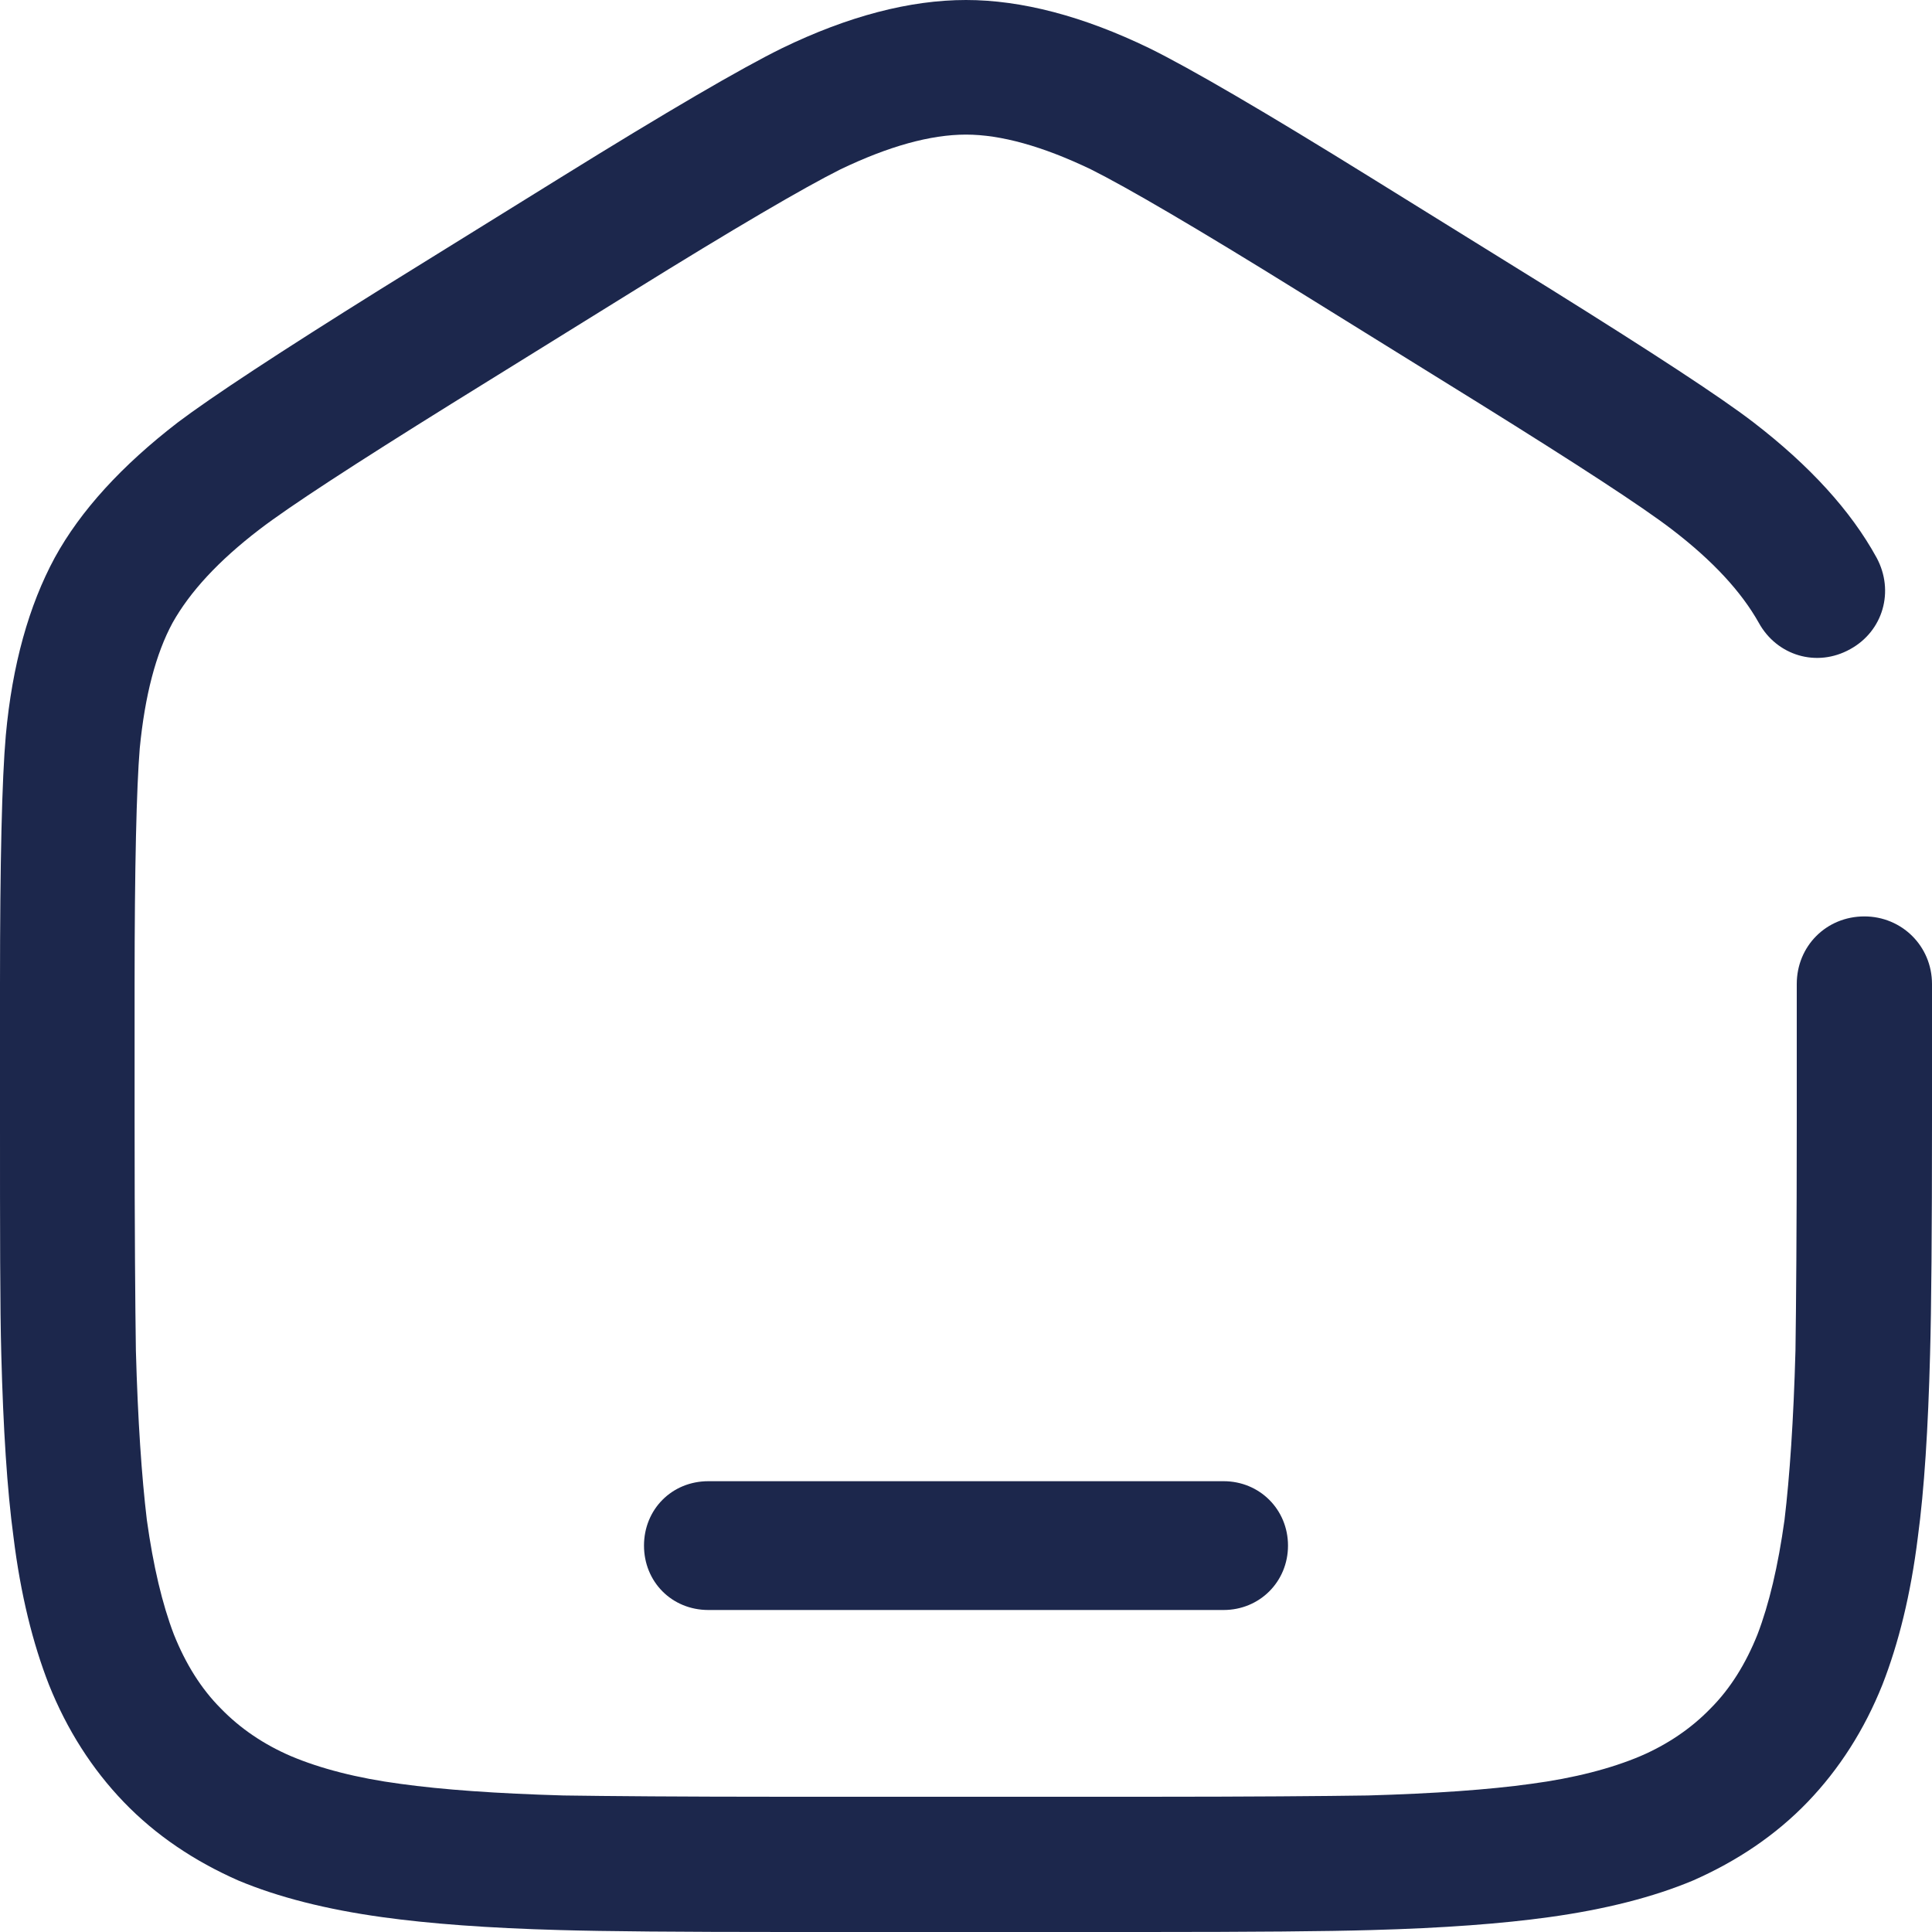 <svg width="30" height="30" viewBox="0 0 30 30" fill="none" xmlns="http://www.w3.org/2000/svg" xmlns:xlink="http://www.w3.org/1999/xlink">
	<defs/>
	<path id="path" d="M30 17.4L30 15.28C30 14.69 29.53 14.23 28.95 14.23C28.36 14.23 27.9 14.69 27.9 15.28L27.9 17.4C27.9 19.09 27.89 20.29 27.88 20.97C27.85 22.06 27.79 22.93 27.71 23.6C27.61 24.32 27.47 24.91 27.29 25.38C27.11 25.83 26.87 26.22 26.56 26.53C26.26 26.84 25.89 27.09 25.47 27.27C25.02 27.46 24.45 27.61 23.77 27.7C23.12 27.79 22.28 27.85 21.24 27.88C20.57 27.89 19.42 27.9 17.79 27.9L12.2 27.9C10.57 27.9 9.42 27.89 8.75 27.88C7.71 27.85 6.87 27.79 6.22 27.7C5.54 27.61 4.97 27.46 4.52 27.27C4.1 27.09 3.73 26.84 3.43 26.53C3.12 26.22 2.88 25.83 2.7 25.38C2.52 24.91 2.38 24.32 2.28 23.6C2.2 22.93 2.14 22.06 2.11 20.97C2.1 20.29 2.09 19.09 2.09 17.4L2.09 15.28C2.09 13.45 2.12 12.23 2.17 11.62C2.25 10.8 2.42 10.15 2.68 9.67C2.95 9.19 3.39 8.71 4.03 8.22C4.5 7.86 5.5 7.21 7.01 6.27L9.8 4.54C11.41 3.54 12.49 2.91 13.05 2.63C13.8 2.27 14.45 2.09 15 2.09C15.54 2.09 16.19 2.27 16.94 2.63C17.5 2.91 18.58 3.54 20.19 4.54L22.98 6.27C24.49 7.21 25.49 7.86 25.96 8.22C26.6 8.71 27.04 9.19 27.31 9.67C27.59 10.18 28.21 10.37 28.73 10.08C29.24 9.8 29.42 9.18 29.14 8.66C28.74 7.93 28.1 7.23 27.23 6.56C26.71 6.16 25.65 5.47 24.08 4.49L21.29 2.76C19.63 1.73 18.48 1.06 17.85 0.75C16.82 0.25 15.86 0 15 0C14.13 0 13.17 0.25 12.14 0.75C11.51 1.06 10.36 1.73 8.7 2.76L5.91 4.49C4.34 5.47 3.29 6.16 2.76 6.56C1.89 7.23 1.25 7.93 0.85 8.66C0.45 9.4 0.19 10.32 0.09 11.42C0.03 12.1 0 13.38 0 15.28L0 17.4C0 19.11 0 20.32 0.02 21.03C0.05 22.18 0.11 23.13 0.21 23.87C0.32 24.76 0.51 25.52 0.76 26.16C1.04 26.86 1.43 27.47 1.92 27.98C2.42 28.5 3.02 28.9 3.7 29.2C4.32 29.46 5.07 29.65 5.94 29.77C6.66 29.87 7.58 29.94 8.7 29.97C9.38 29.99 10.55 30 12.2 30L17.79 30C19.44 30 20.61 29.99 21.29 29.97C22.41 29.94 23.33 29.87 24.05 29.77C24.92 29.65 25.67 29.46 26.29 29.2C26.97 28.9 27.57 28.5 28.07 27.98C28.56 27.47 28.95 26.86 29.23 26.16C29.48 25.52 29.67 24.76 29.78 23.87C29.88 23.13 29.94 22.18 29.97 21.03C29.99 20.32 30 19.11 30 17.4Z" fill="#1C274C" fill-opacity="1" fill-rule="evenodd"/>
	<path id="path" d="M11 23C10.43 23 10 23.44 10 24C10 24.56 10.43 25 11 25L19 25C19.56 25 20 24.56 20 24C20 23.44 19.56 23 19 23L11 23Z" fill="#1C274C" fill-opacity="1" fill-rule="evenodd"/>
</svg>
